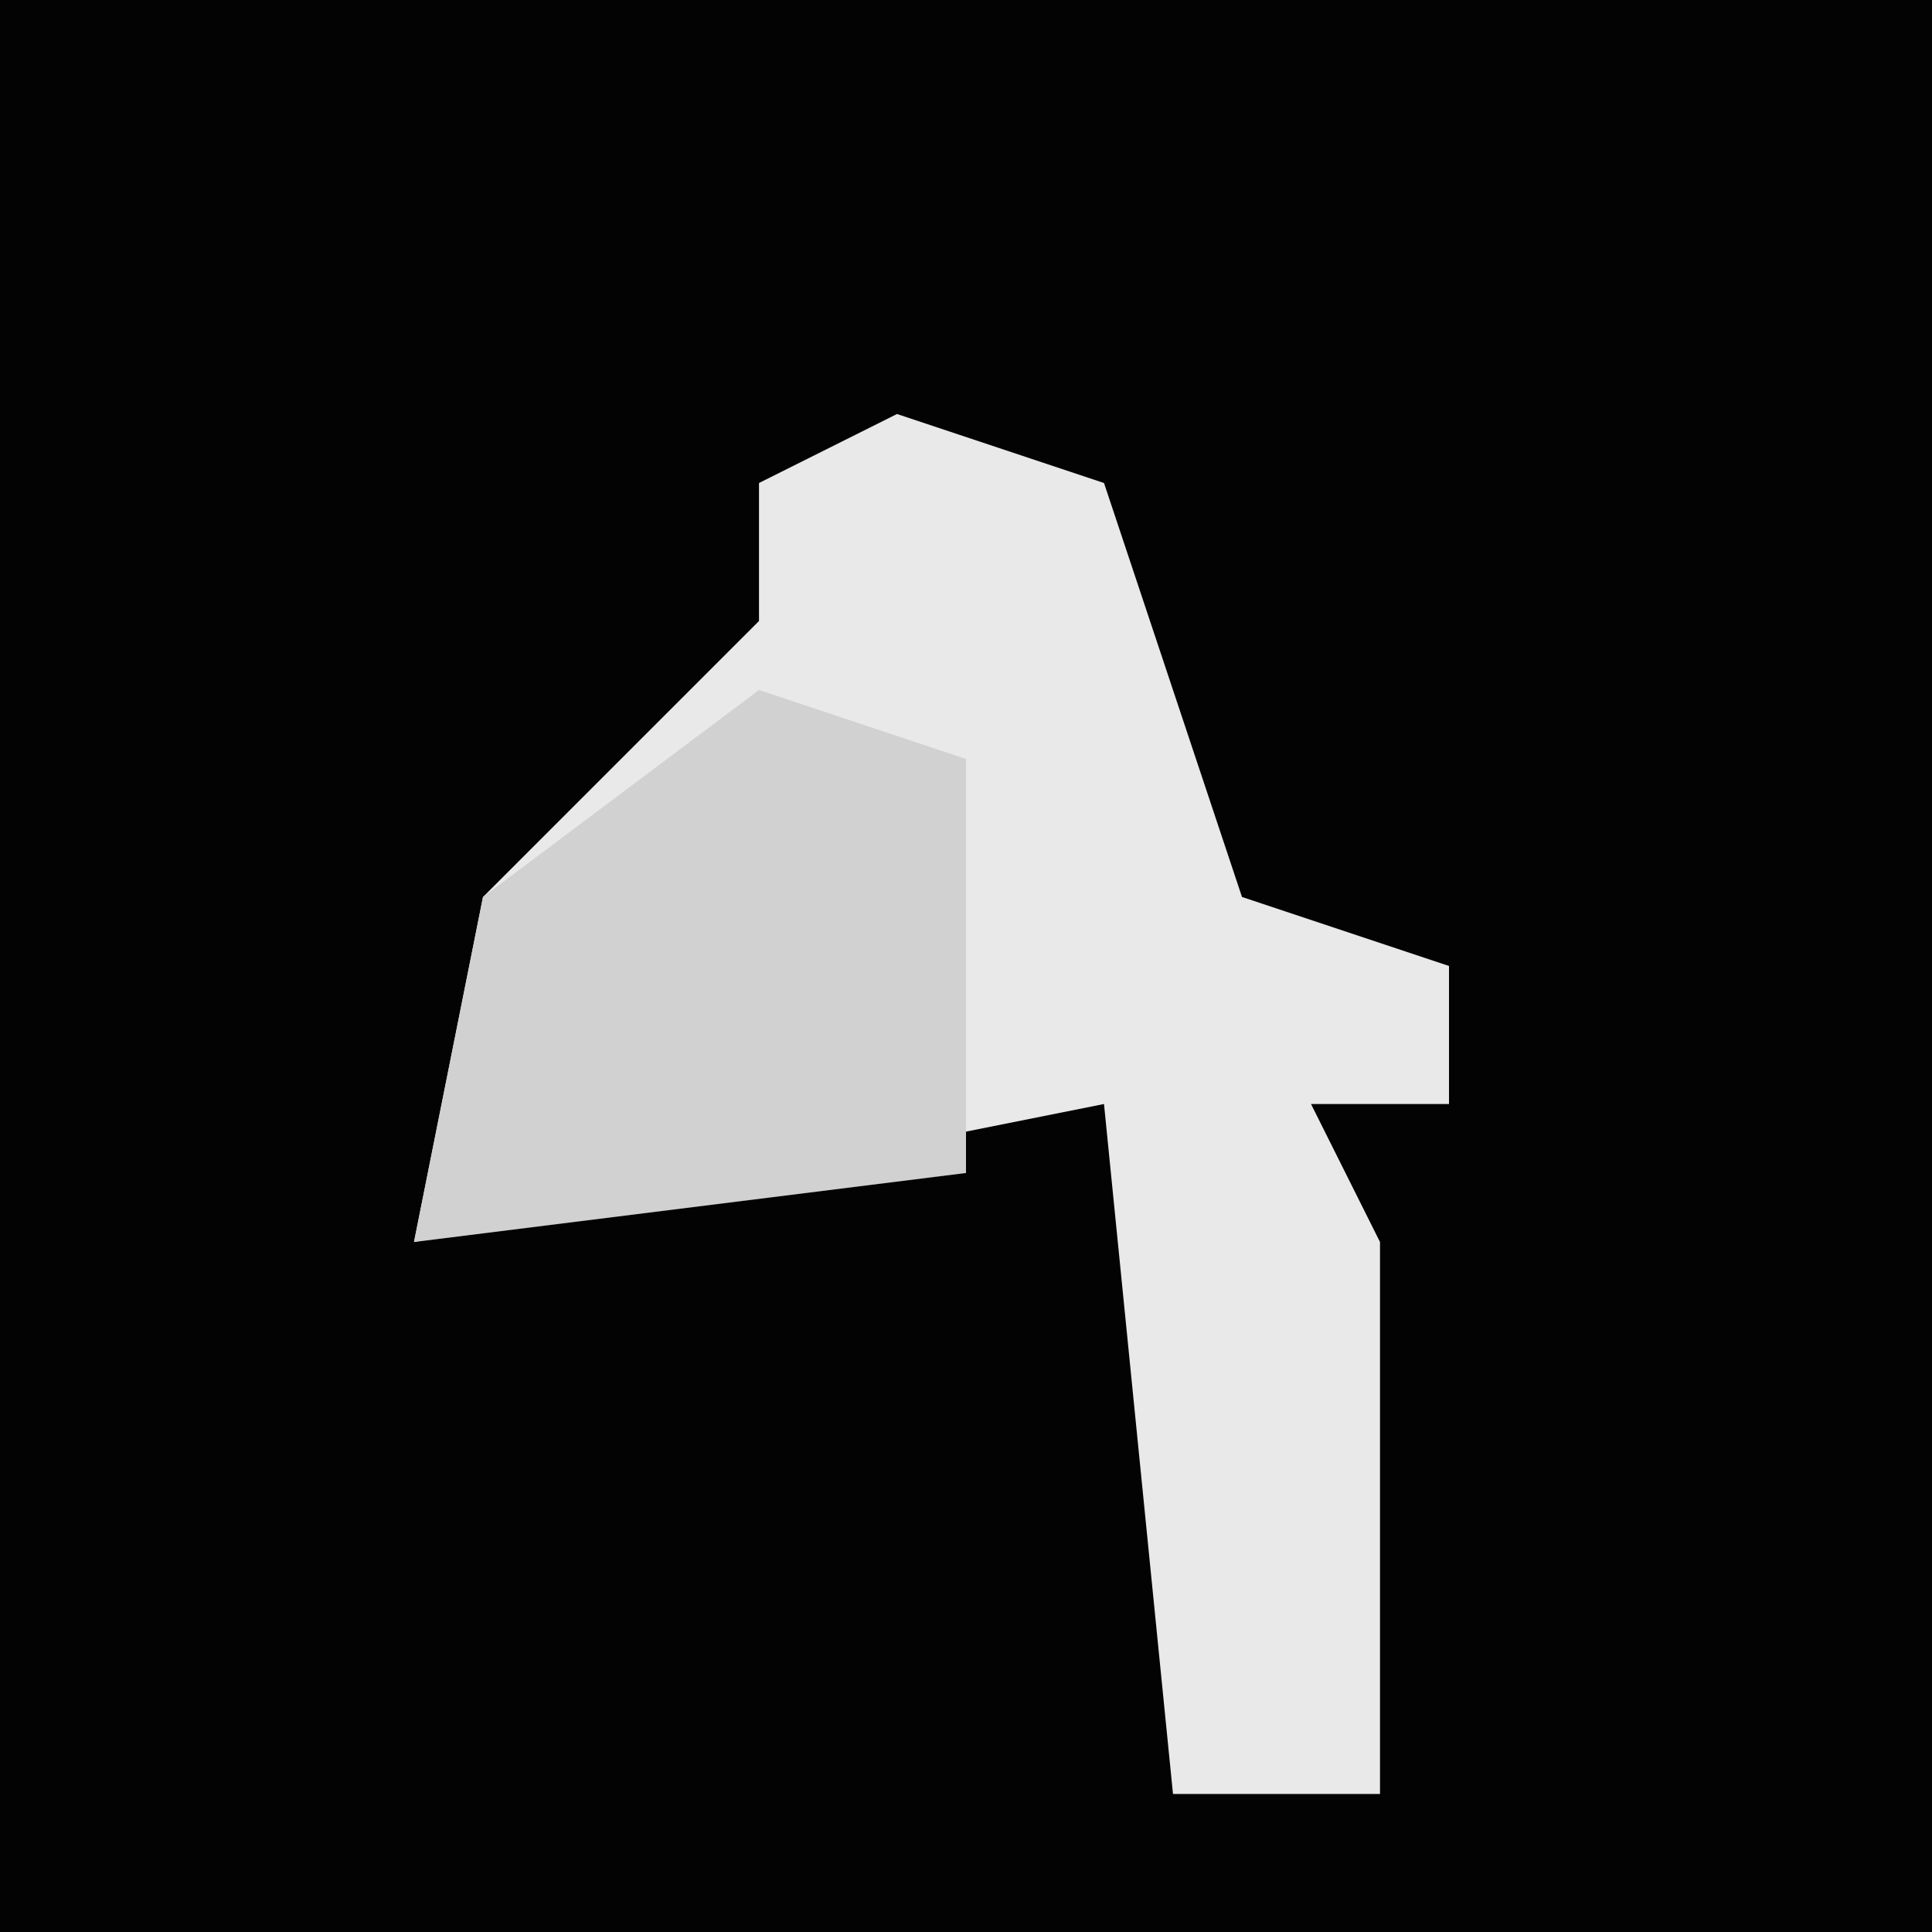 <?xml version="1.0" encoding="UTF-8"?>
<svg version="1.1" xmlns="http://www.w3.org/2000/svg" width="28" height="28">
<path d="M0,0 L28,0 L28,28 L0,28 Z " fill="#030303" transform="translate(0,0)"/>
<path d="M0,0 L3,1 L5,7 L8,8 L8,10 L6,10 L7,12 L7,20 L4,20 L3,10 L-7,12 L-6,7 L-2,3 L-2,1 Z " fill="#E9E9E9" transform="translate(13,6)"/>
<path d="M0,0 L3,1 L3,7 L-5,8 L-4,3 Z " fill="#D1D1D1" transform="translate(11,10)"/>
</svg>
